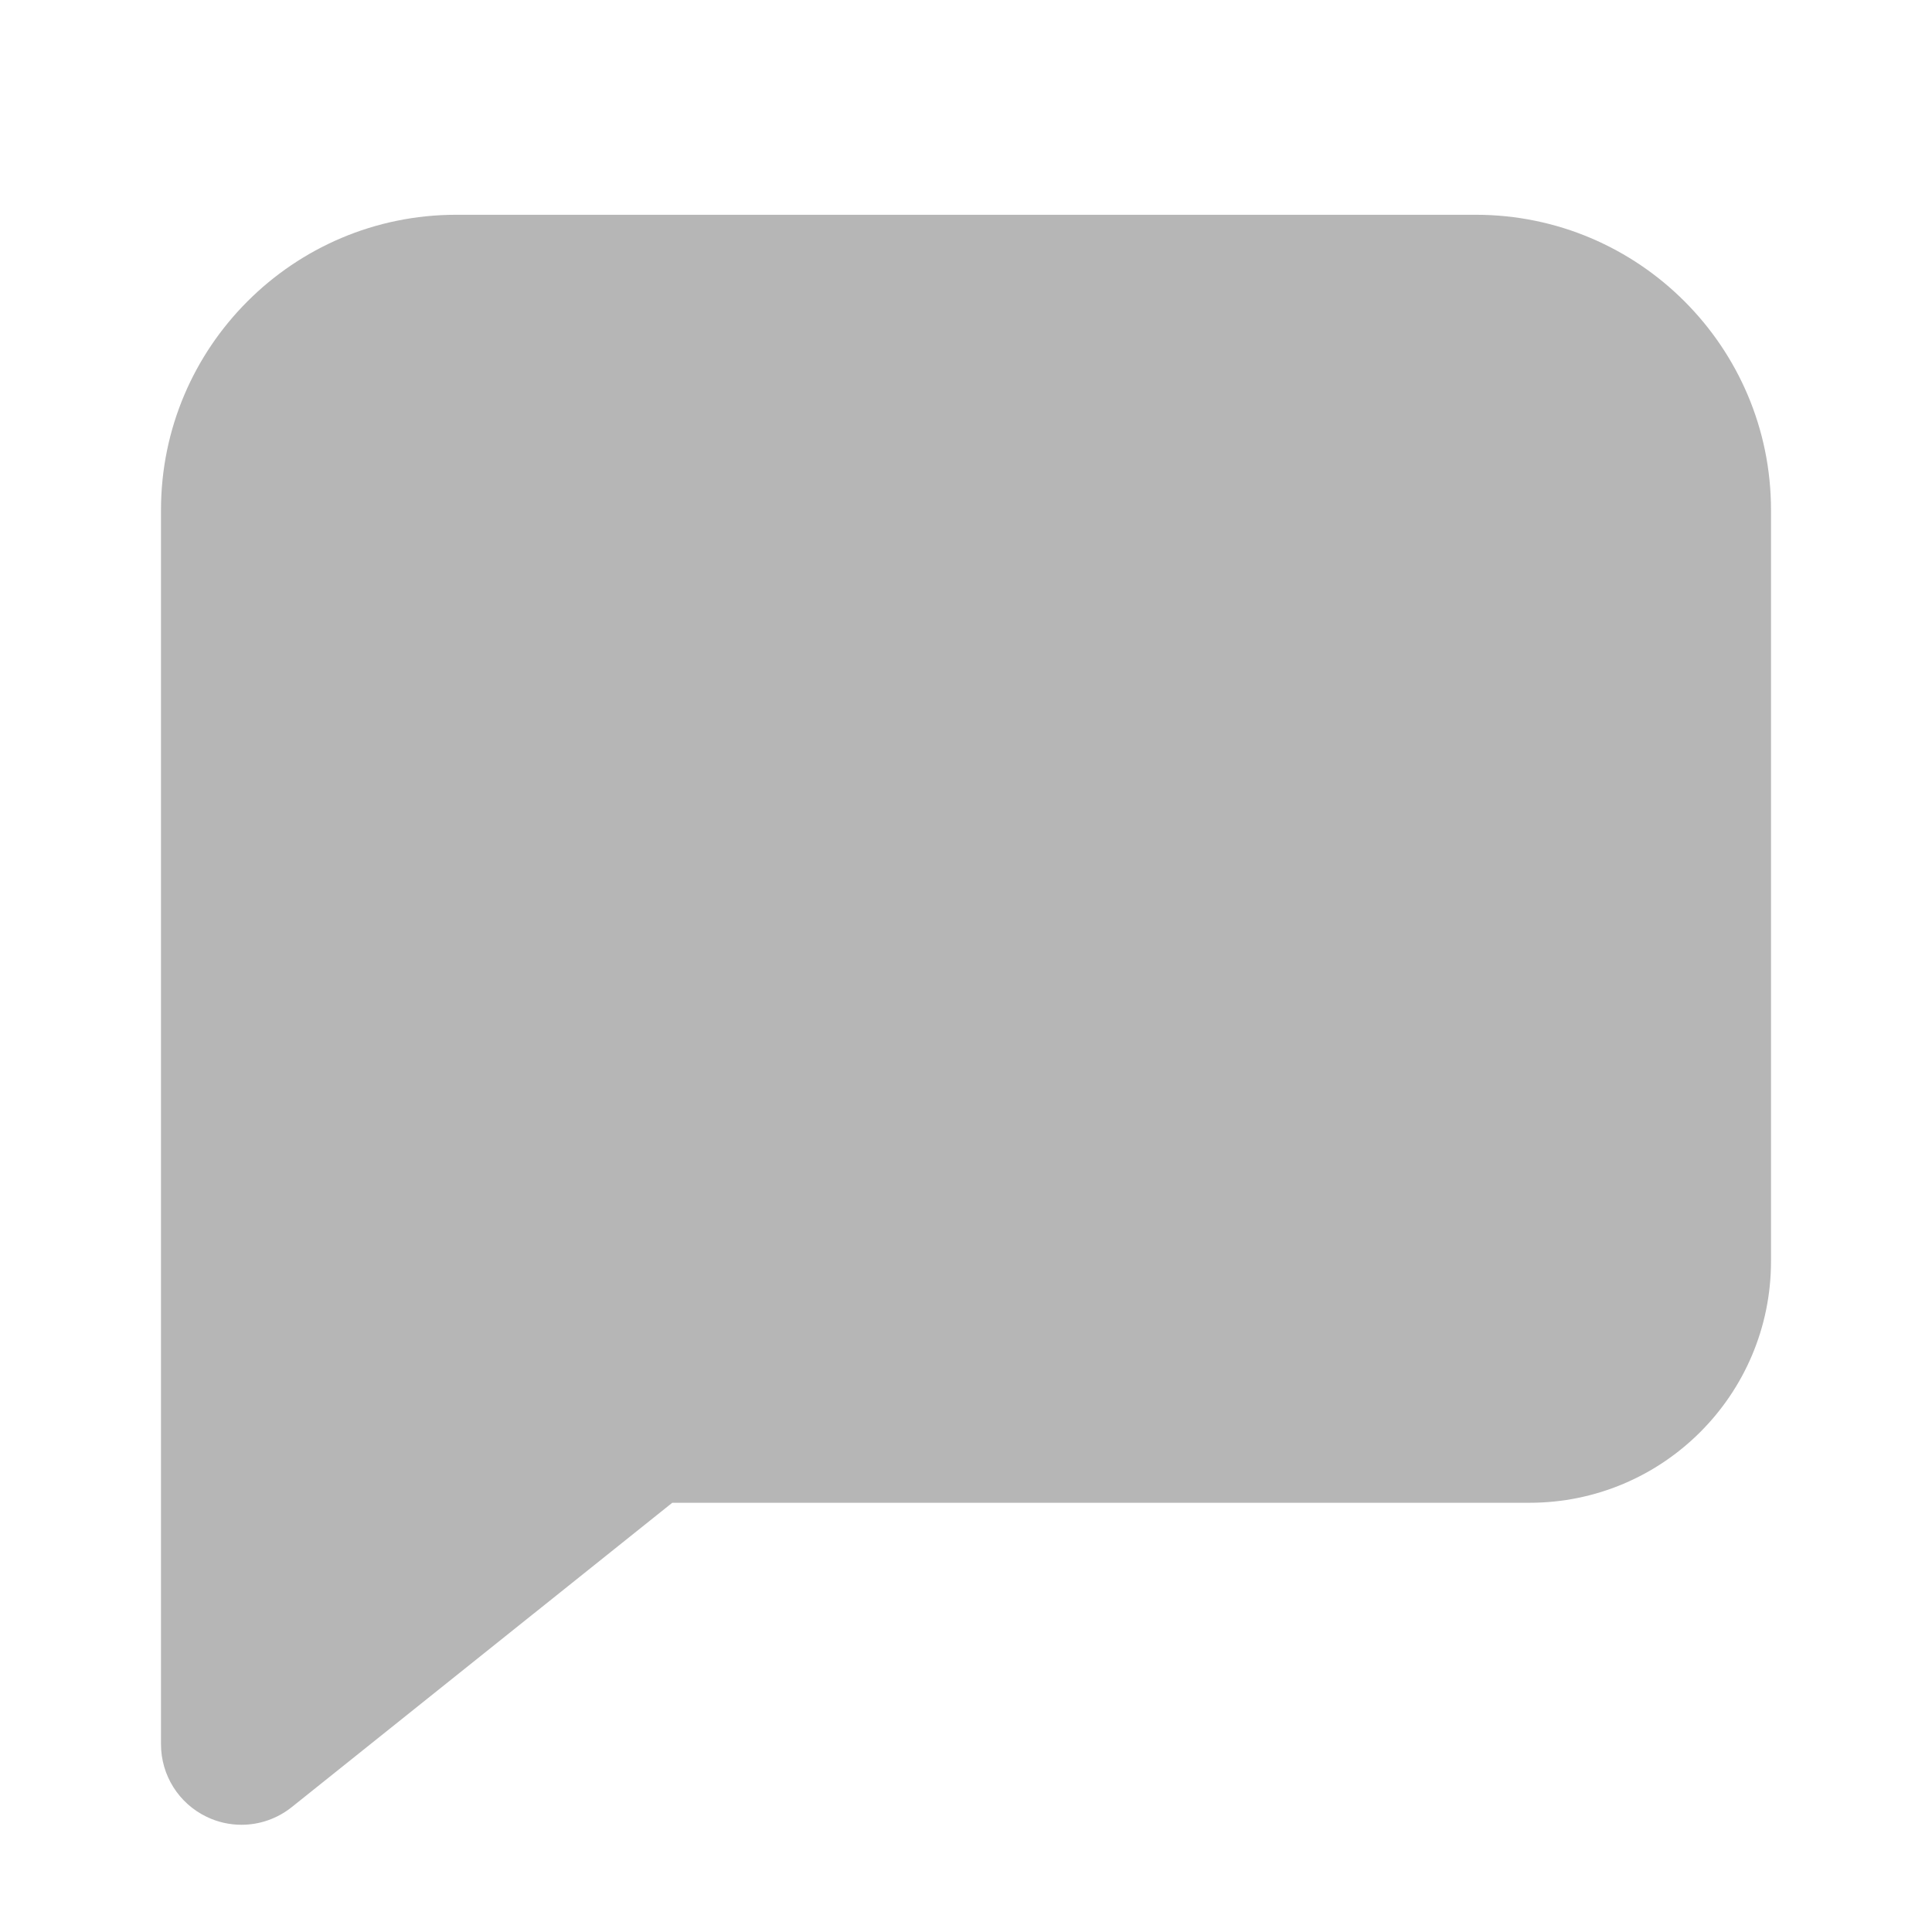 <svg width="24" height="24" viewBox="0 0 24 24" fill="none" xmlns="http://www.w3.org/2000/svg">
<path d="M22 6.335V12.959V15.668C22 17.325 20.657 18.668 19 18.668H12.191H8.351L3.625 22.448C3.444 22.593 3.223 22.668 3 22.668C2.853 22.668 2.705 22.636 2.567 22.569C2.22 22.403 2 22.052 2 21.668V6.335C2 4.312 3.644 2.668 5.667 2.668H18.333C20.356 2.668 22 4.312 22 6.335Z" fill="#B6B6B6"/>
</svg>

